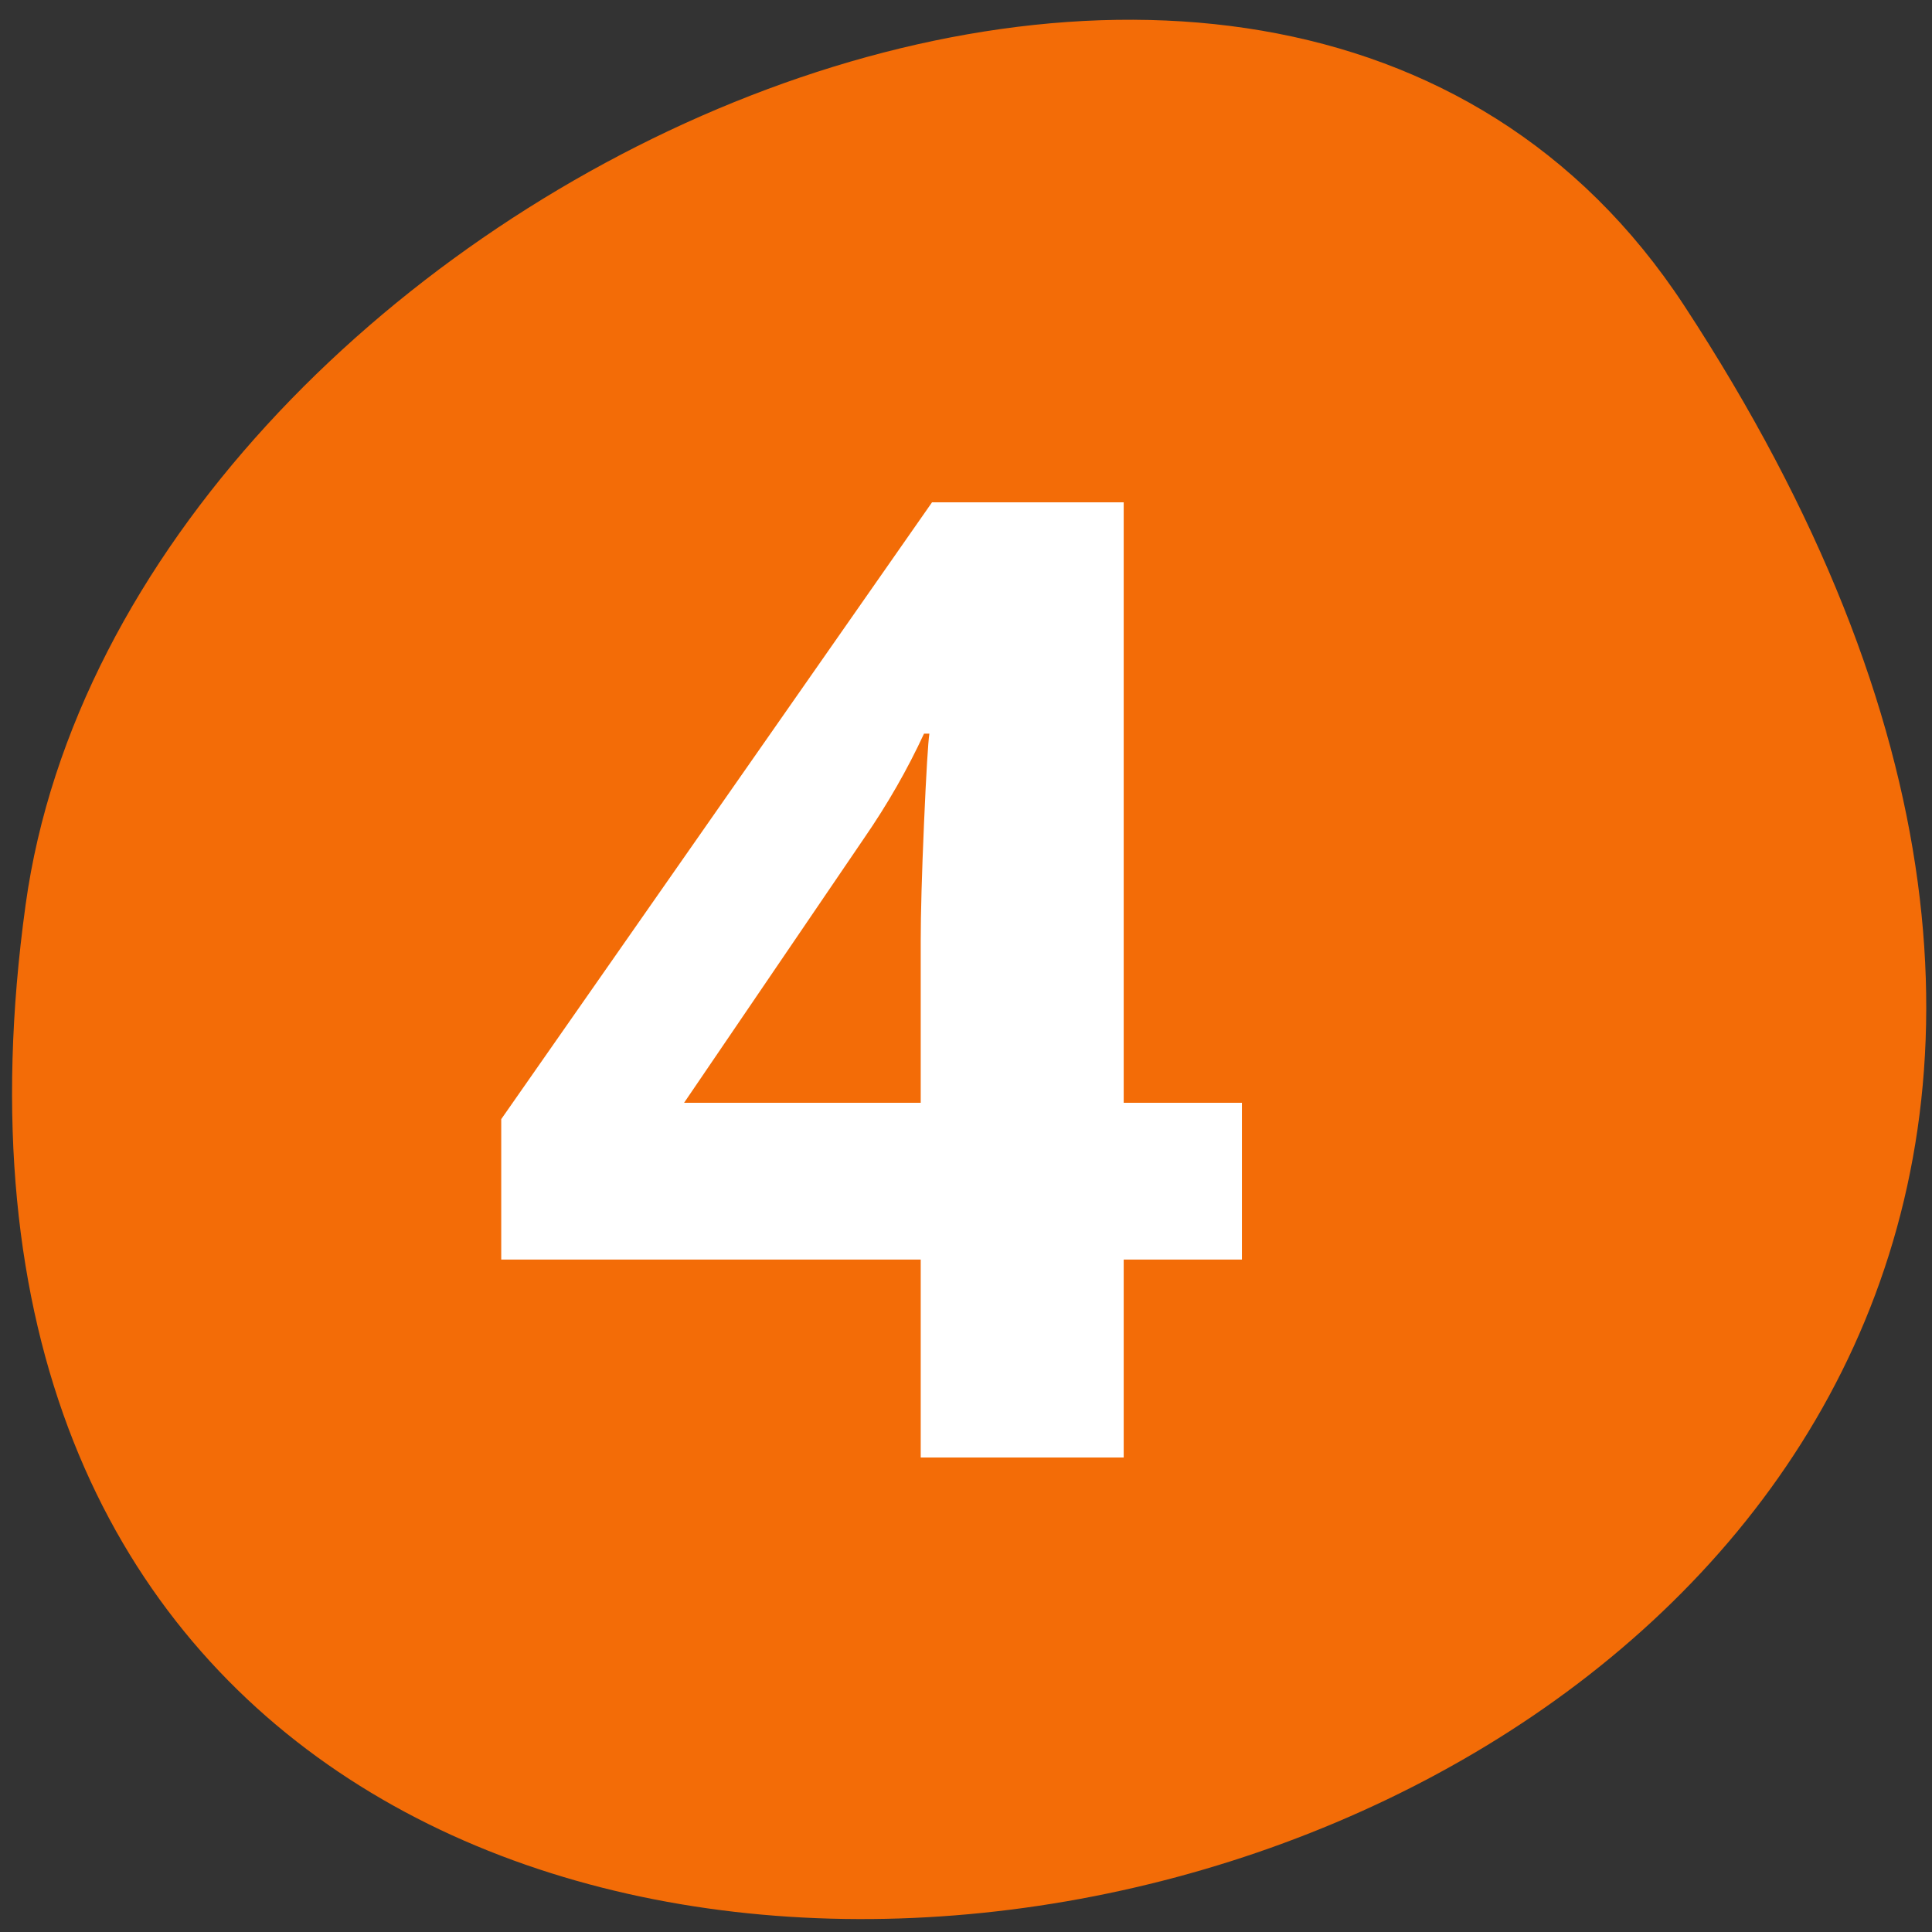 
<svg xmlns="http://www.w3.org/2000/svg" xmlns:xlink="http://www.w3.org/1999/xlink" width="48px" height="48px" viewBox="0 0 48 48" version="1.1">
<rect x="0" y="0" width="48" height="48" fill="#333333" stroke="none"/>
<g id="surface1">
<path style=" stroke:none;fill-rule:nonzero;fill:rgb(95.294%,42.353%,2.745%);fill-opacity:1;" d="M 41.844 7.594 C 69.062 49.133 -5.285 65.211 0.637 22.473 C 3.051 5.043 31.43 -8.301 41.844 7.594 Z M 41.844 7.594 "/>
<path style=" stroke:none;fill-rule:nonzero;fill:rgb(100%,100%,100%);fill-opacity:1;" d="M 30.855 31.293 L 27.918 31.293 L 27.918 36.211 L 22.875 36.211 L 22.875 31.293 L 12.453 31.293 L 12.453 27.805 L 23.156 12.48 L 27.918 12.48 L 27.918 27.398 L 30.855 27.398 Z M 22.875 27.398 L 22.875 23.375 C 22.875 22.703 22.902 21.727 22.957 20.453 C 23.012 19.176 23.059 18.434 23.09 18.227 L 22.957 18.227 C 22.547 19.113 22.051 19.98 21.469 20.824 L 16.996 27.398 Z M 22.875 27.398 "/>
</g>
</svg>
